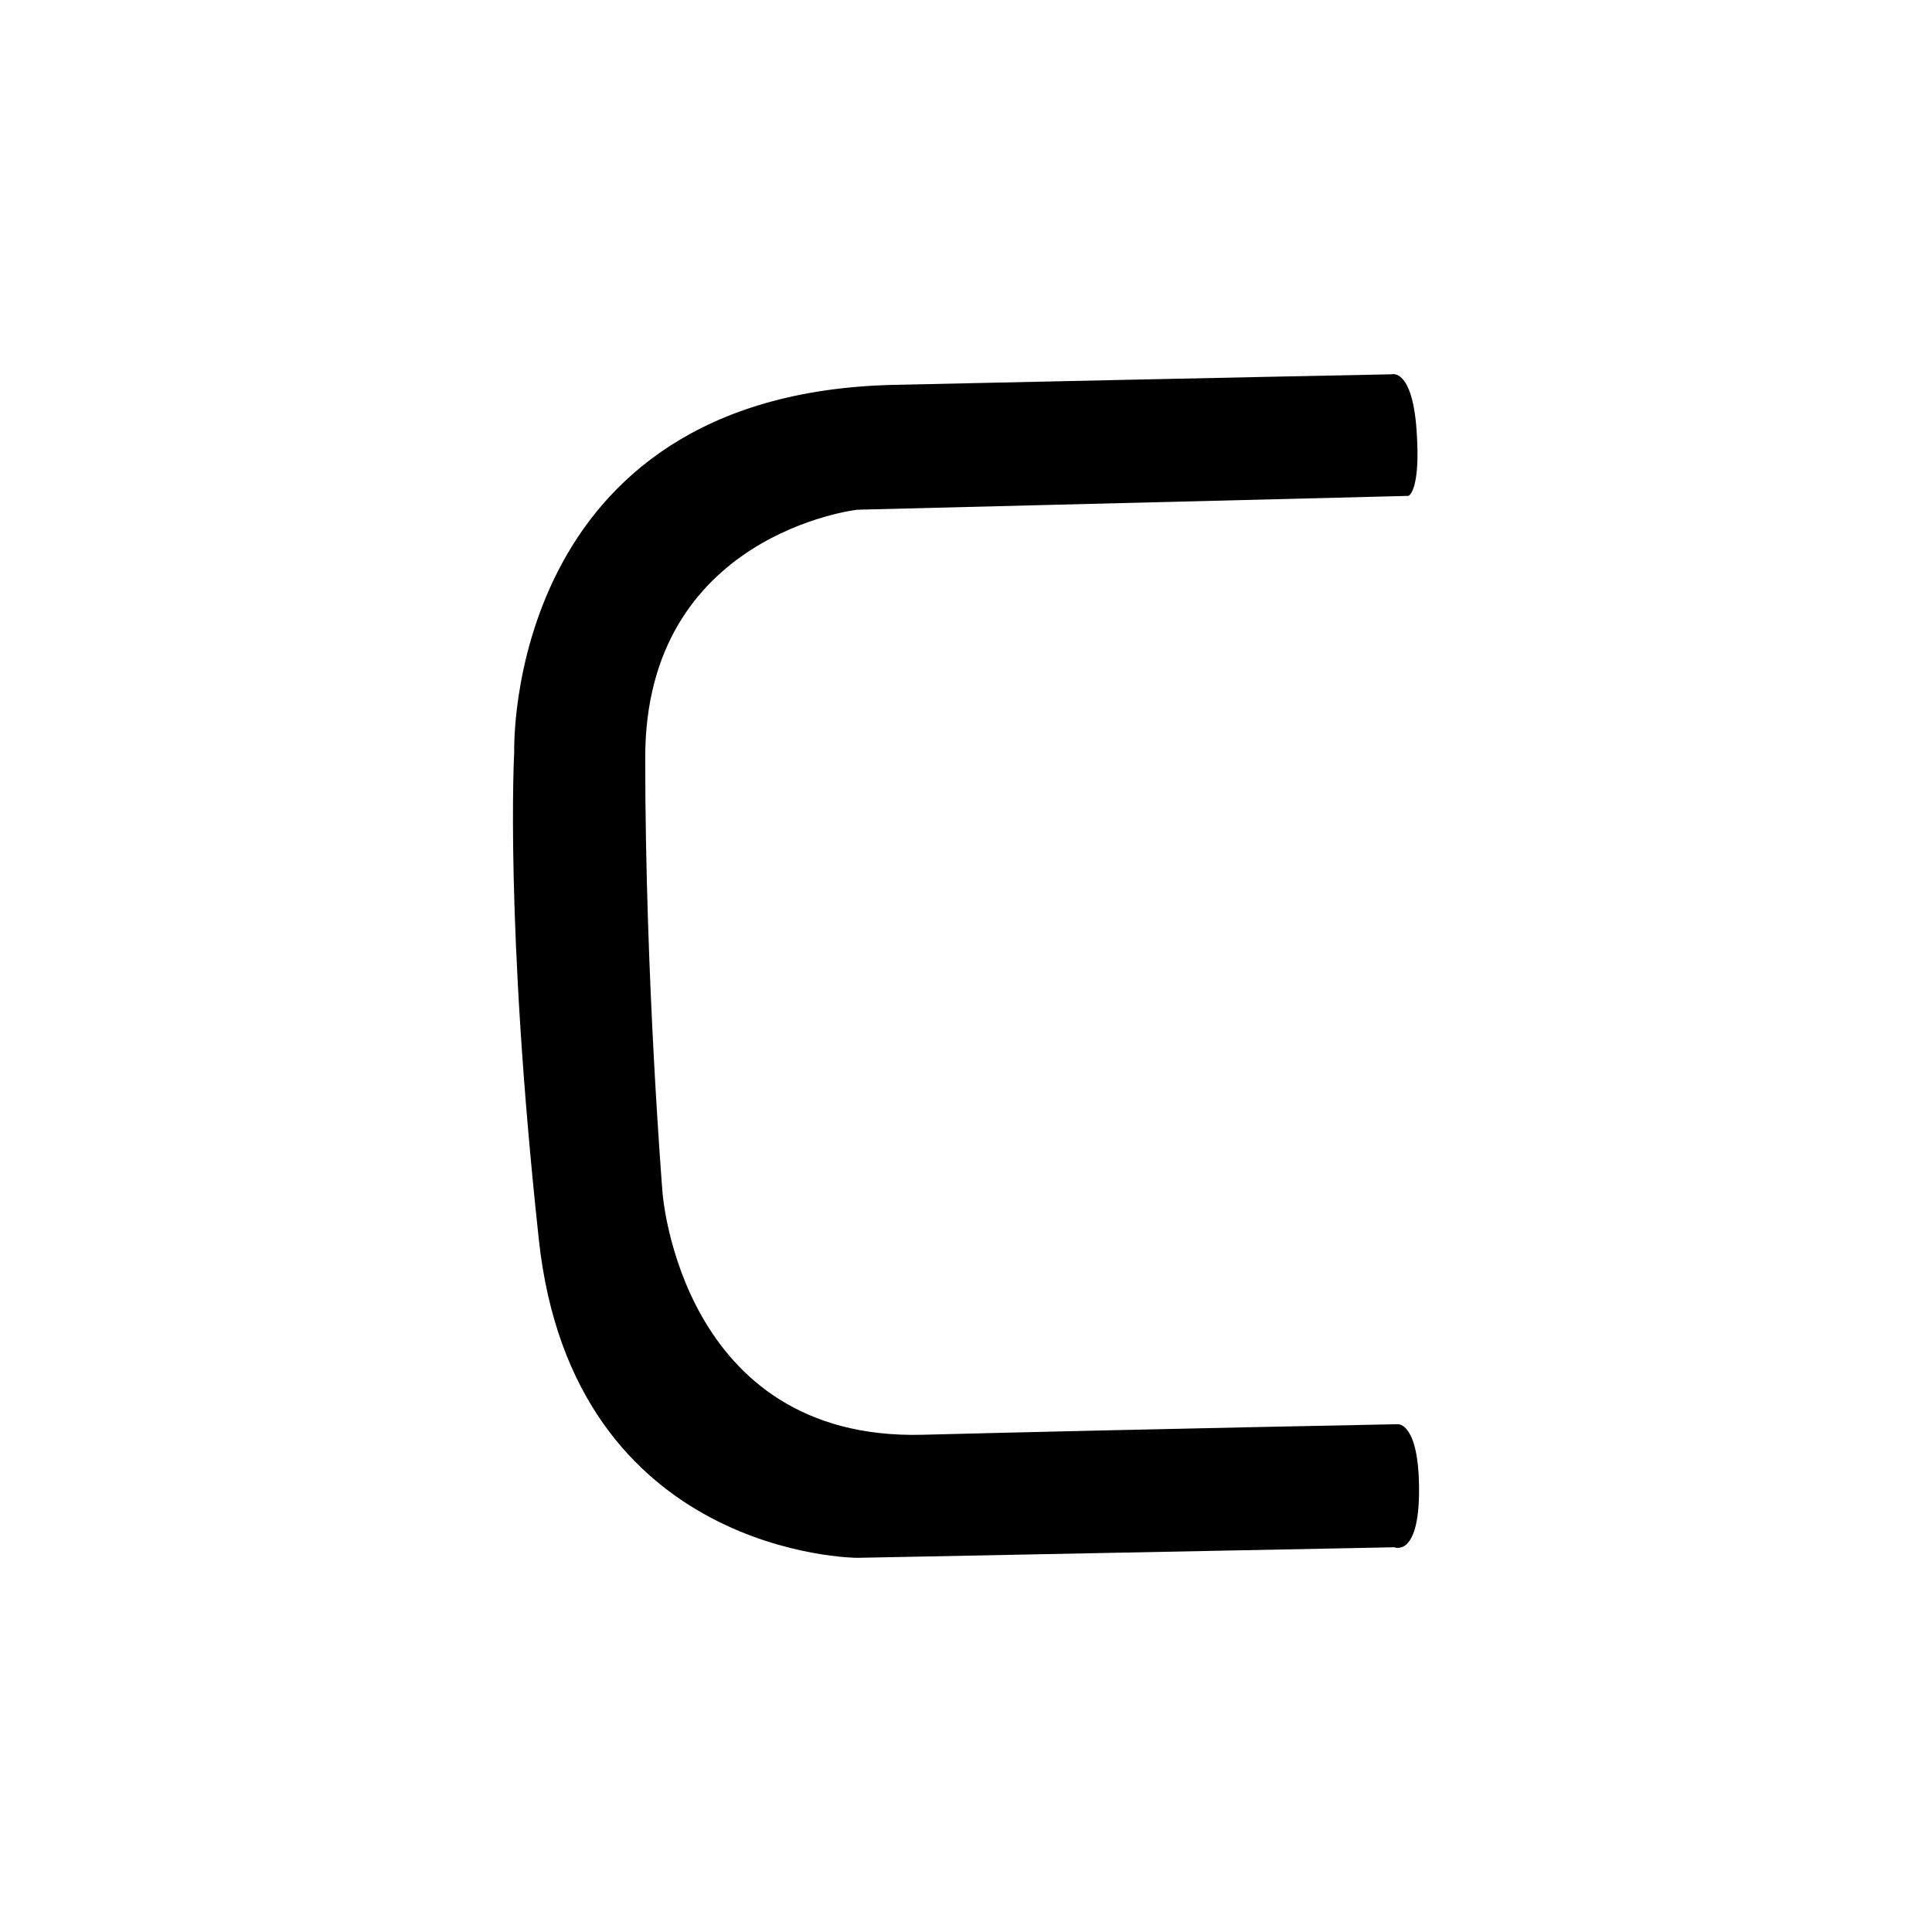 <svg id="Layer_1" data-name="Layer 1" xmlns="http://www.w3.org/2000/svg" viewBox="0 0 300 300"><title>Tempo_Web_SVG_2</title><path d="M218.71,77,133.1,79.15s-32.93,3.75-32.91,38.5c0,34.45,2.69,67.59,2.69,67.59s2.79,38.5,40.34,37.55,73.85-1.64,73.85-1.64,3.28-.27,3.28,10.24-3.83,8.87-3.83,8.87L133.1,241.9s-44.1-.13-49.43-49.42-3.82-75.78-3.82-75.78-1.63-55.6,59-56.94c56.93-1.25,77.28-1.64,77.28-1.64s3.14-.95,3.83,8.61S218.71,77,218.71,77Z"/></svg>